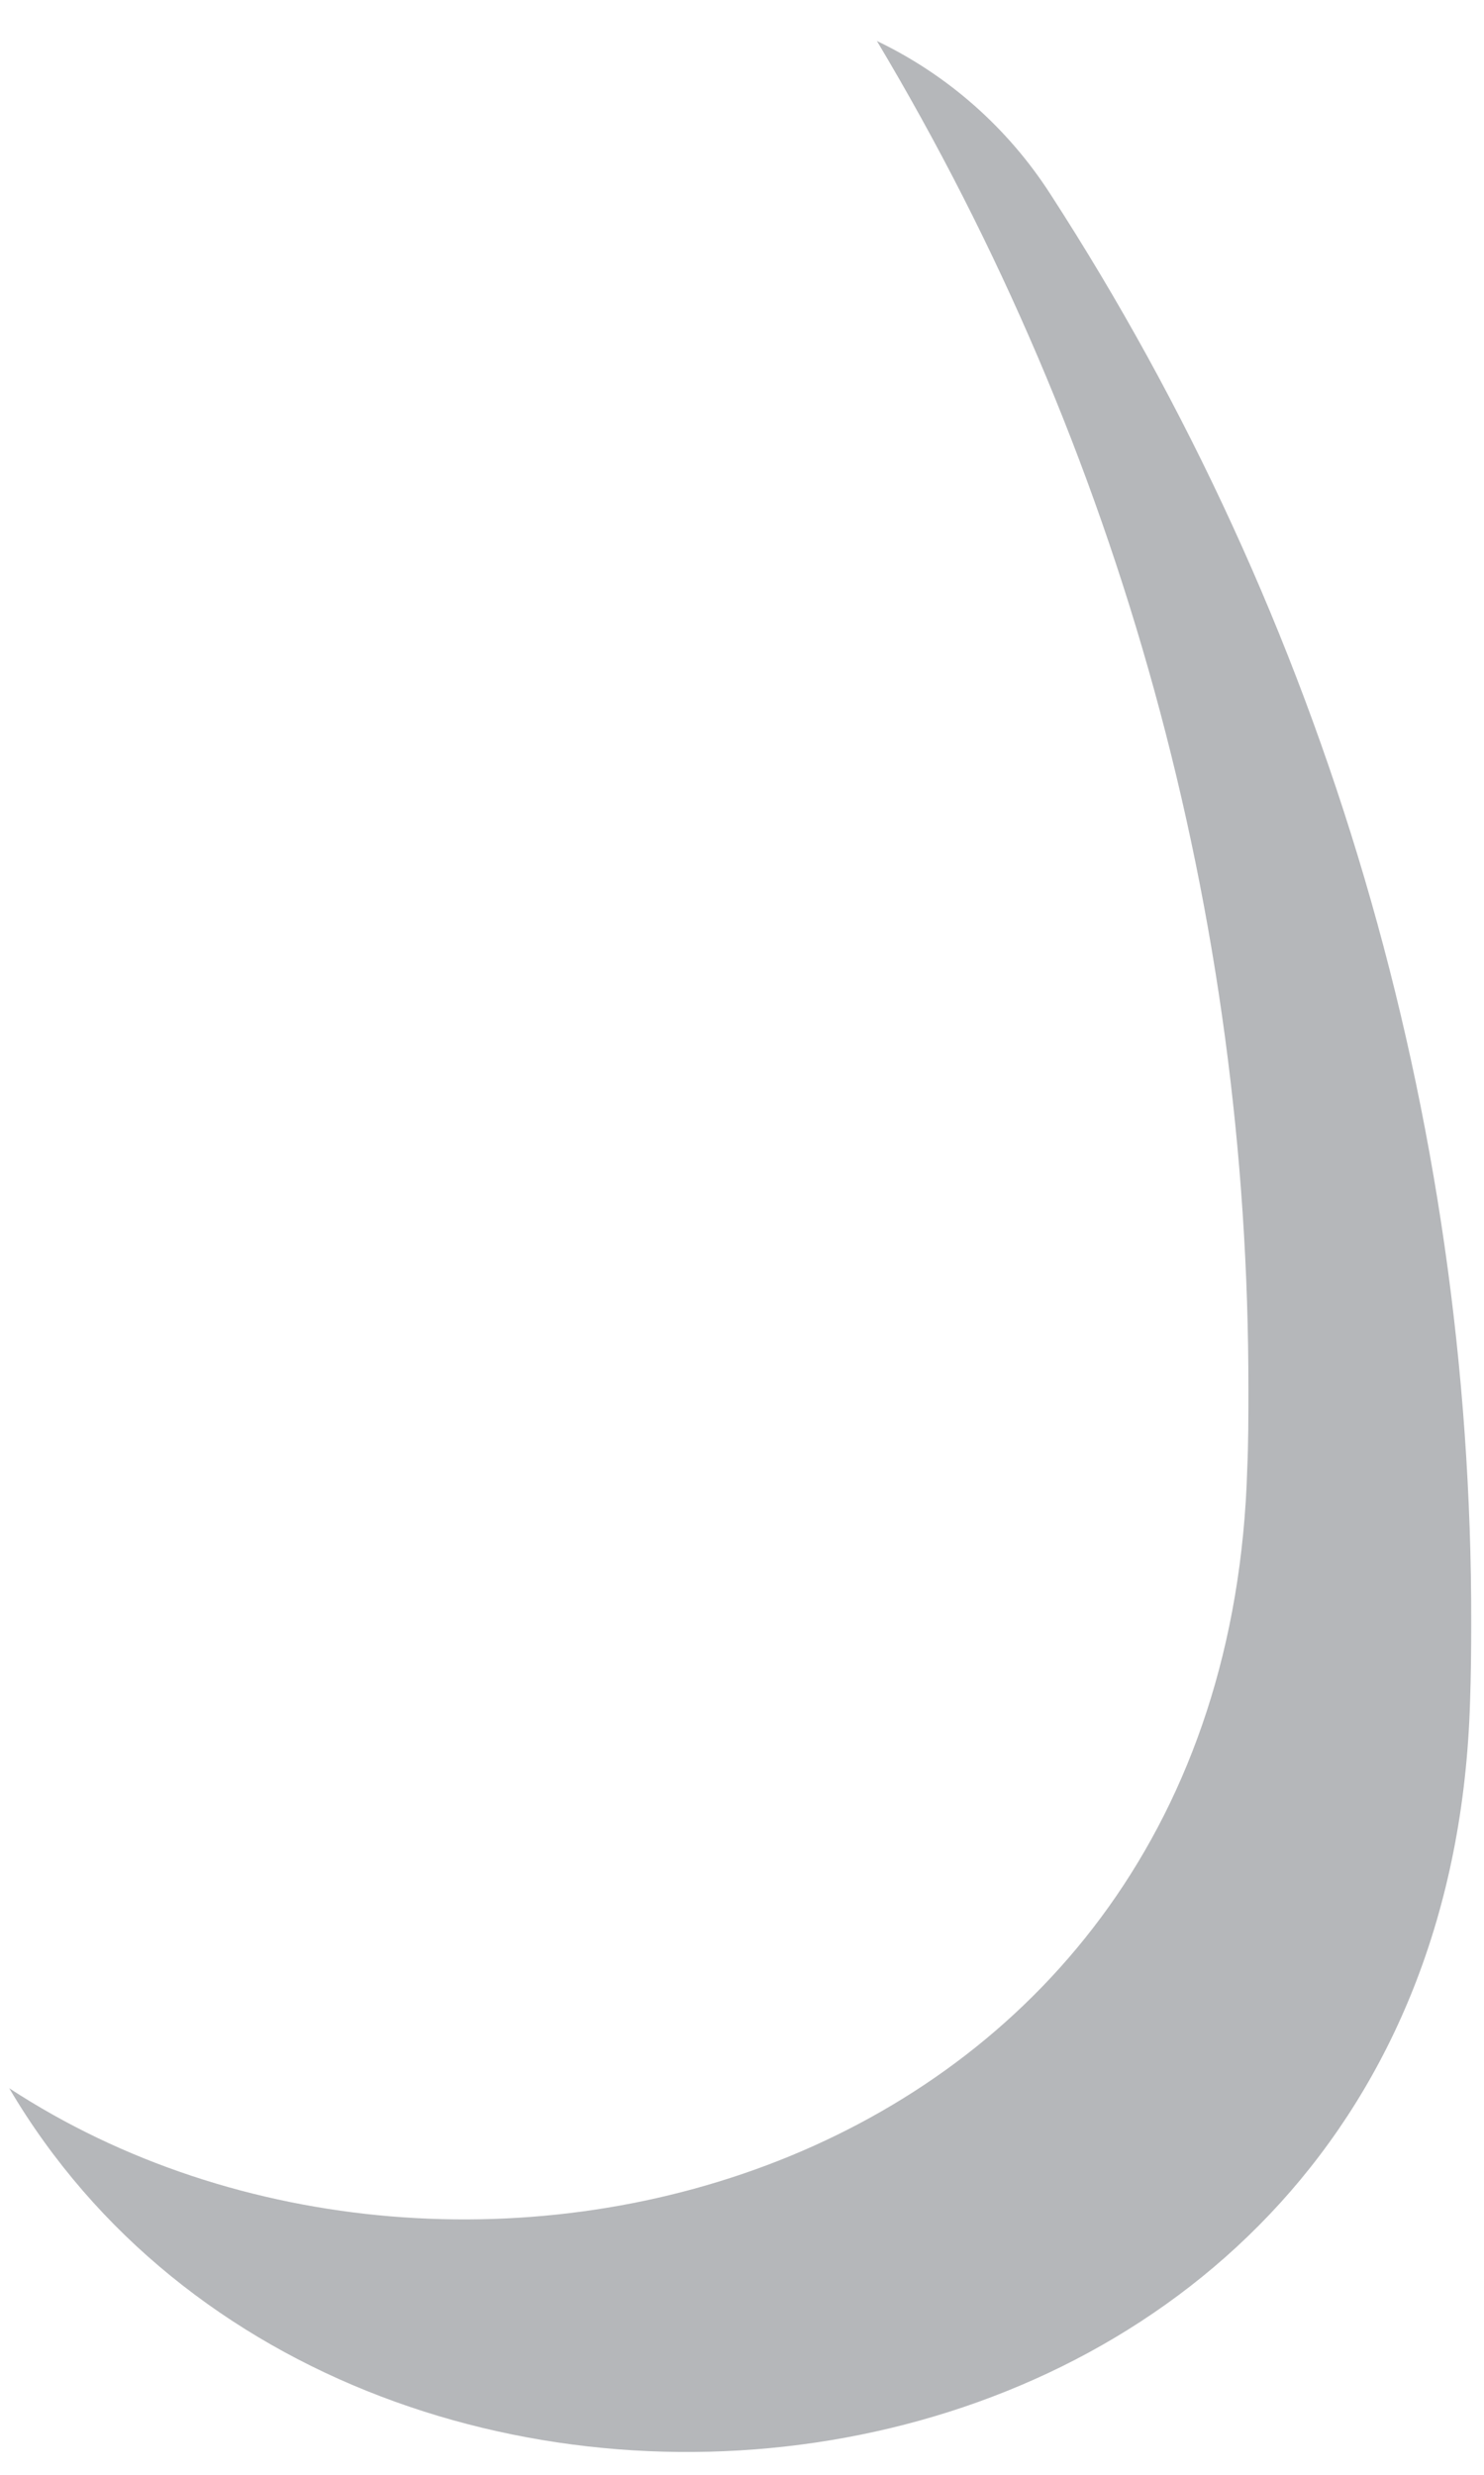 <svg width="33" height="55" viewBox="0 0 33 55" fill="none" xmlns="http://www.w3.org/2000/svg">
<path d="M23.355 4.31C22.409 2.842 21.075 1.665 19.5 0.911C24.922 9.977 27.777 20.345 27.761 30.908C27.761 31.49 27.761 32.069 27.735 32.648C27.272 48.415 10.285 53.001 0.205 46.409C7.944 59.539 32.131 56.675 32.69 37.816C32.71 37.237 32.716 36.655 32.716 36.073C32.734 24.803 29.483 13.769 23.355 4.31Z" fill="#B5B7BA"/>
</svg>

